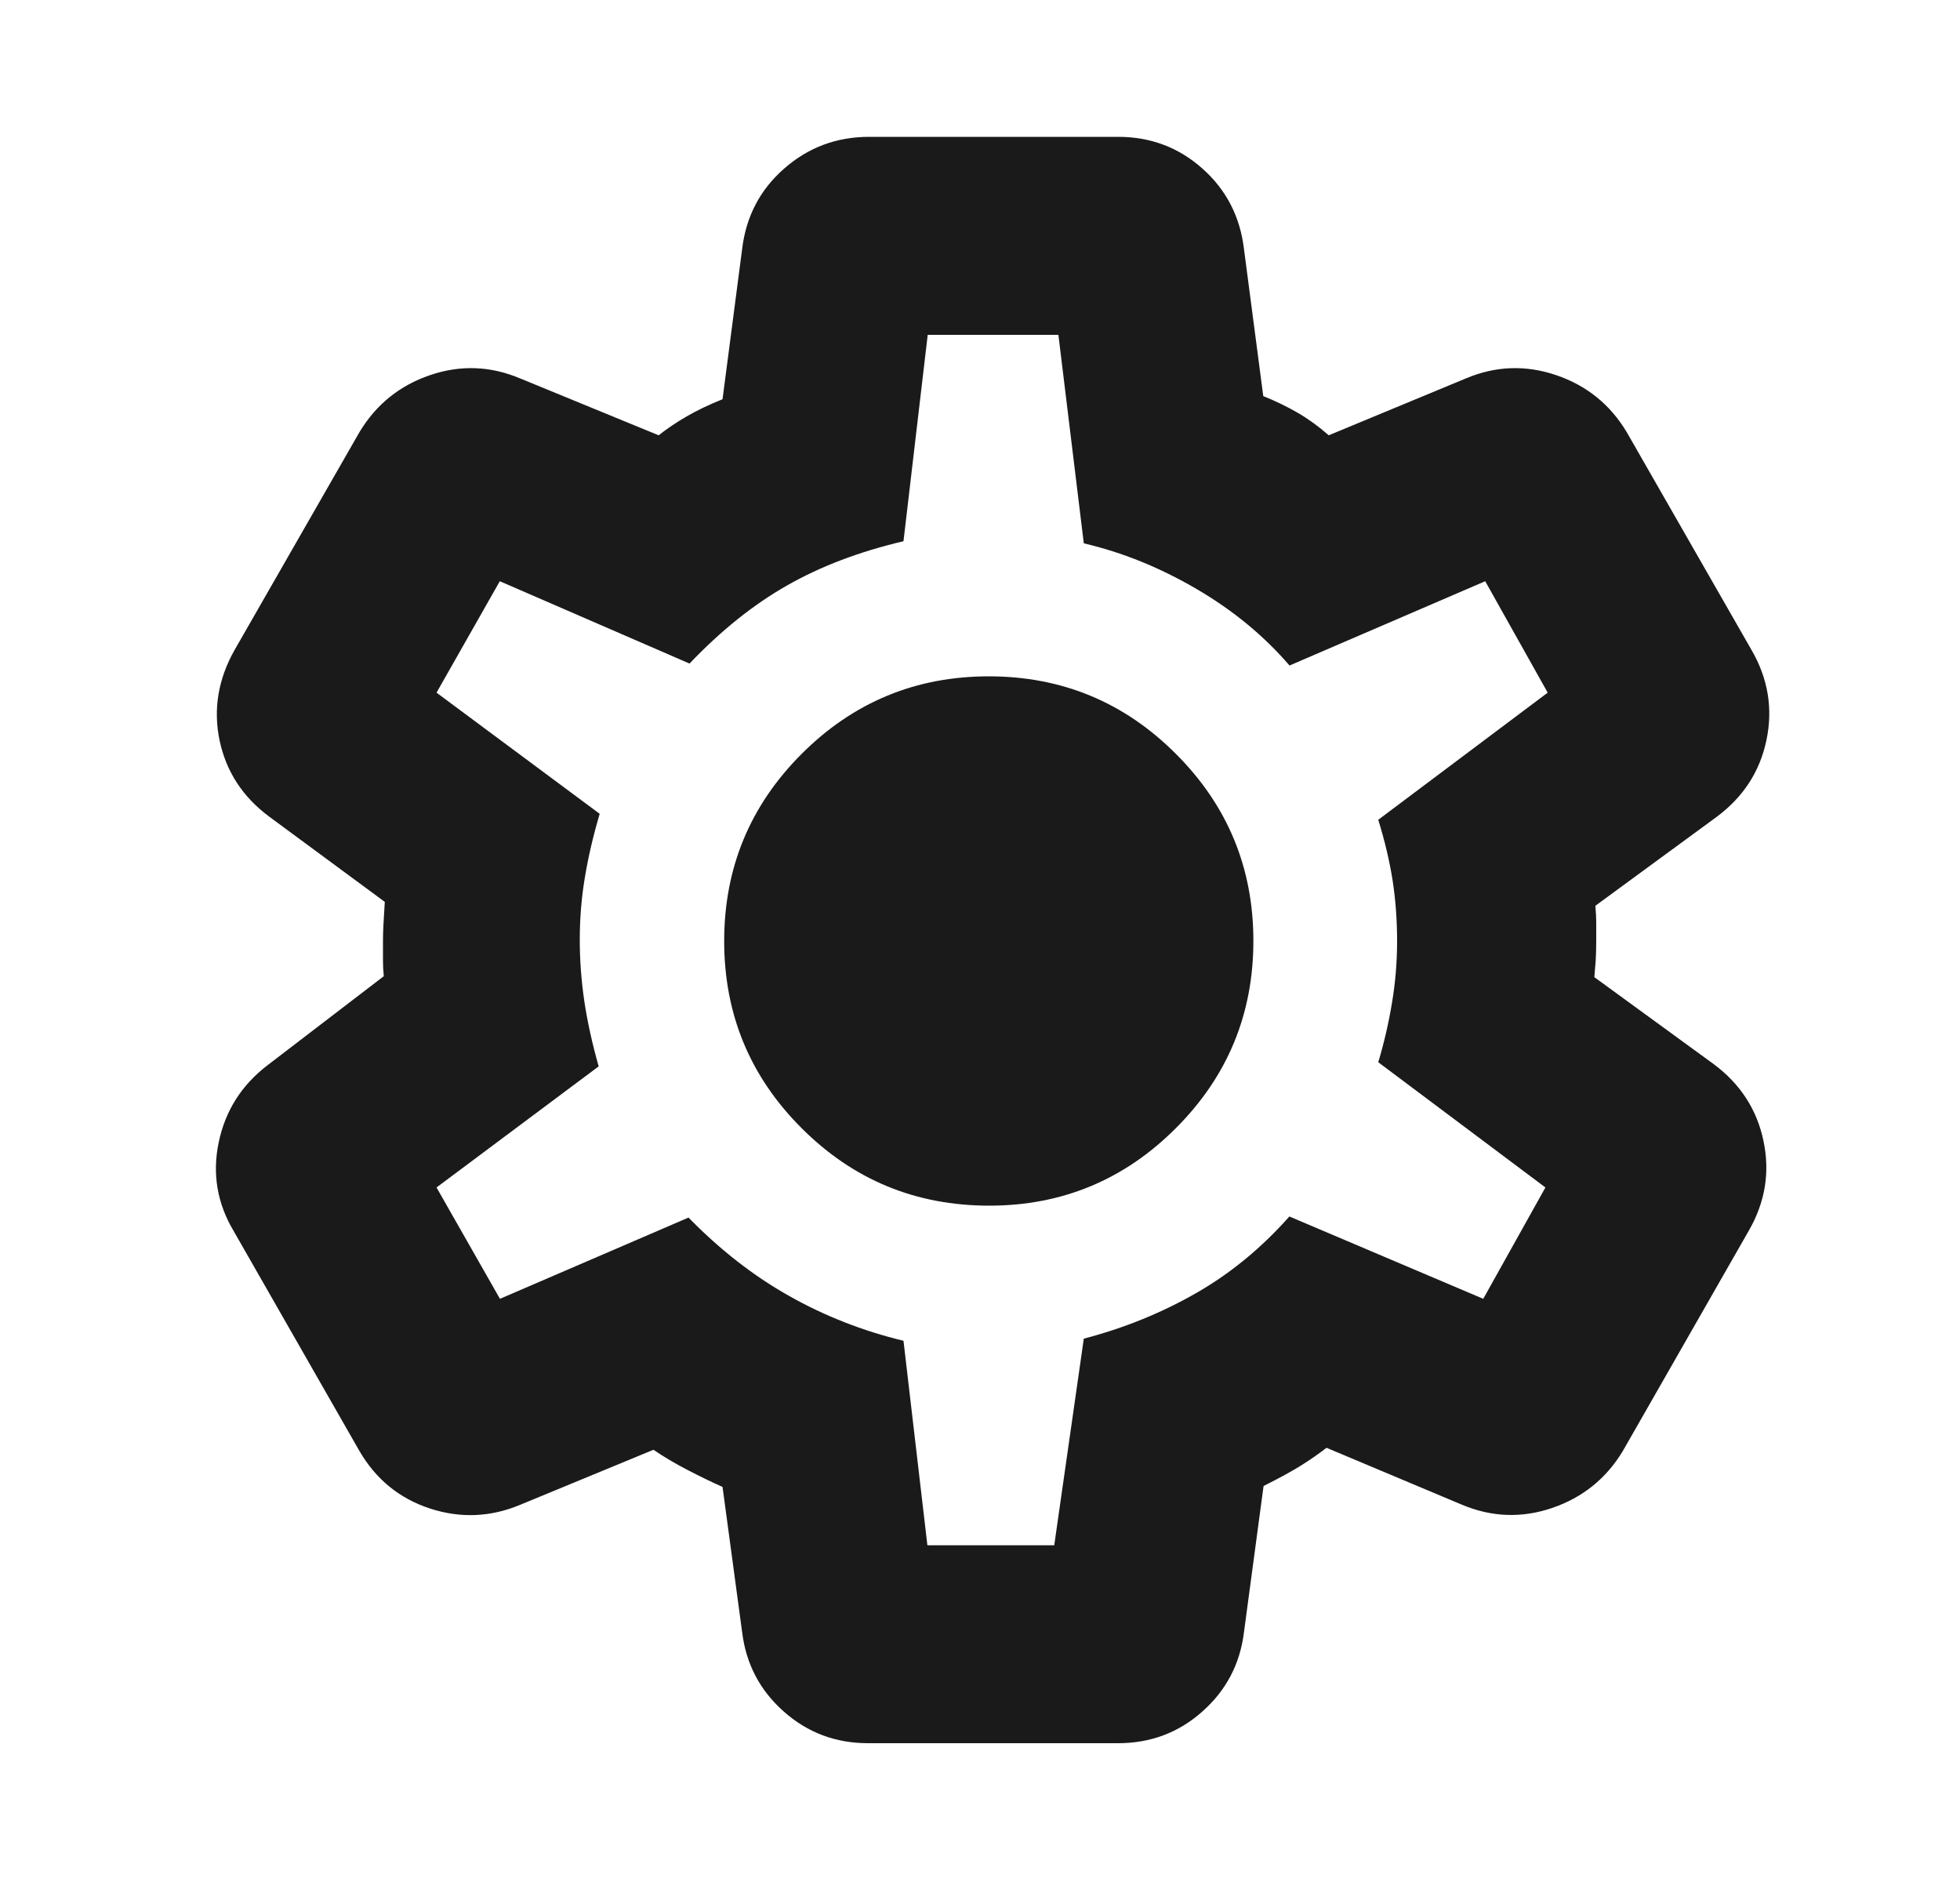<svg width="25" height="24" viewBox="0 0 25 24" fill="none" xmlns="http://www.w3.org/2000/svg">
<g id="settings">
<mask id="mask0_71_915" style="mask-type:alpha" maskUnits="userSpaceOnUse" x="0" y="0" width="25" height="24">
<rect id="Bounding box" x="0.667" width="24" height="24" fill="#D9D9D9"/>
</mask>
<g mask="url(#mask0_71_915)">
<path id="settings_2" d="M11.073 22.23C10.659 22.23 10.301 22.096 9.997 21.826C9.693 21.557 9.516 21.22 9.466 20.814L9.216 18.962C9.075 18.899 8.924 18.826 8.765 18.743C8.605 18.66 8.462 18.575 8.335 18.488L6.637 19.189C6.257 19.348 5.873 19.364 5.484 19.237C5.096 19.11 4.796 18.866 4.586 18.506L2.98 15.698C2.769 15.344 2.706 14.966 2.79 14.566C2.874 14.165 3.08 13.839 3.41 13.586L4.895 12.449C4.888 12.379 4.885 12.312 4.885 12.25V12C4.885 11.938 4.887 11.867 4.891 11.788C4.895 11.709 4.901 11.613 4.908 11.501L3.435 10.415C3.096 10.164 2.885 9.84 2.801 9.443C2.718 9.046 2.782 8.661 2.992 8.289L4.586 5.509C4.798 5.158 5.097 4.916 5.485 4.784C5.872 4.652 6.256 4.666 6.635 4.826L8.401 5.551C8.511 5.464 8.631 5.384 8.759 5.31C8.888 5.235 9.04 5.162 9.216 5.091L9.466 3.175C9.516 2.76 9.695 2.418 10.003 2.149C10.311 1.879 10.672 1.745 11.086 1.745H14.26C14.674 1.745 15.033 1.879 15.336 2.149C15.64 2.418 15.817 2.76 15.867 3.175L16.113 5.051C16.274 5.116 16.422 5.188 16.556 5.266C16.691 5.345 16.821 5.439 16.948 5.551L18.697 4.826C19.076 4.666 19.46 4.652 19.849 4.784C20.238 4.916 20.537 5.158 20.748 5.509L22.341 8.289C22.552 8.653 22.615 9.035 22.532 9.435C22.449 9.836 22.238 10.162 21.899 10.415L20.349 11.551C20.356 11.63 20.36 11.699 20.36 11.757V12C20.36 12.104 20.357 12.189 20.353 12.254C20.348 12.319 20.342 12.388 20.336 12.461L21.861 13.572C22.2 13.825 22.411 14.152 22.494 14.552C22.578 14.953 22.514 15.335 22.304 15.698L20.698 18.506C20.486 18.856 20.186 19.098 19.798 19.23C19.411 19.362 19.027 19.348 18.648 19.189L16.92 18.463C16.818 18.541 16.711 18.616 16.599 18.686C16.487 18.757 16.326 18.845 16.117 18.95L15.867 20.814C15.817 21.22 15.64 21.557 15.336 21.826C15.033 22.096 14.674 22.23 14.26 22.23H11.073ZM11.829 19.706H13.447L13.824 17.071C14.333 16.938 14.808 16.746 15.248 16.495C15.688 16.245 16.088 15.917 16.446 15.513L18.919 16.563L19.712 15.143L17.58 13.546C17.655 13.294 17.714 13.039 17.756 12.782C17.799 12.525 17.82 12.265 17.82 12C17.82 11.732 17.801 11.475 17.763 11.228C17.724 10.981 17.663 10.723 17.58 10.454L19.741 8.833L18.944 7.412L16.448 8.487C16.123 8.109 15.728 7.783 15.262 7.511C14.797 7.239 14.318 7.044 13.824 6.929L13.5 4.27H11.833L11.524 6.902C10.962 7.034 10.467 7.222 10.039 7.466C9.611 7.709 9.196 8.041 8.795 8.462L6.375 7.412L5.568 8.833L7.649 10.378C7.565 10.663 7.502 10.934 7.46 11.19C7.417 11.445 7.395 11.711 7.395 11.987C7.395 12.247 7.415 12.507 7.453 12.768C7.492 13.028 7.553 13.305 7.636 13.599L5.568 15.143L6.377 16.563L8.782 15.527C9.184 15.938 9.611 16.271 10.065 16.526C10.518 16.782 11.005 16.973 11.524 17.098L11.829 19.706ZM12.618 15.375C13.547 15.375 14.341 15.045 14.999 14.386C15.658 13.727 15.987 12.931 15.987 11.999C15.987 11.066 15.657 10.271 14.998 9.613C14.339 8.954 13.544 8.625 12.612 8.625C11.68 8.625 10.884 8.955 10.225 9.614C9.566 10.273 9.237 11.069 9.237 12.001C9.237 12.934 9.566 13.729 10.225 14.387C10.884 15.046 11.681 15.375 12.618 15.375Z" fill="#1A1A1A"/>
</g>
</g>
</svg>
